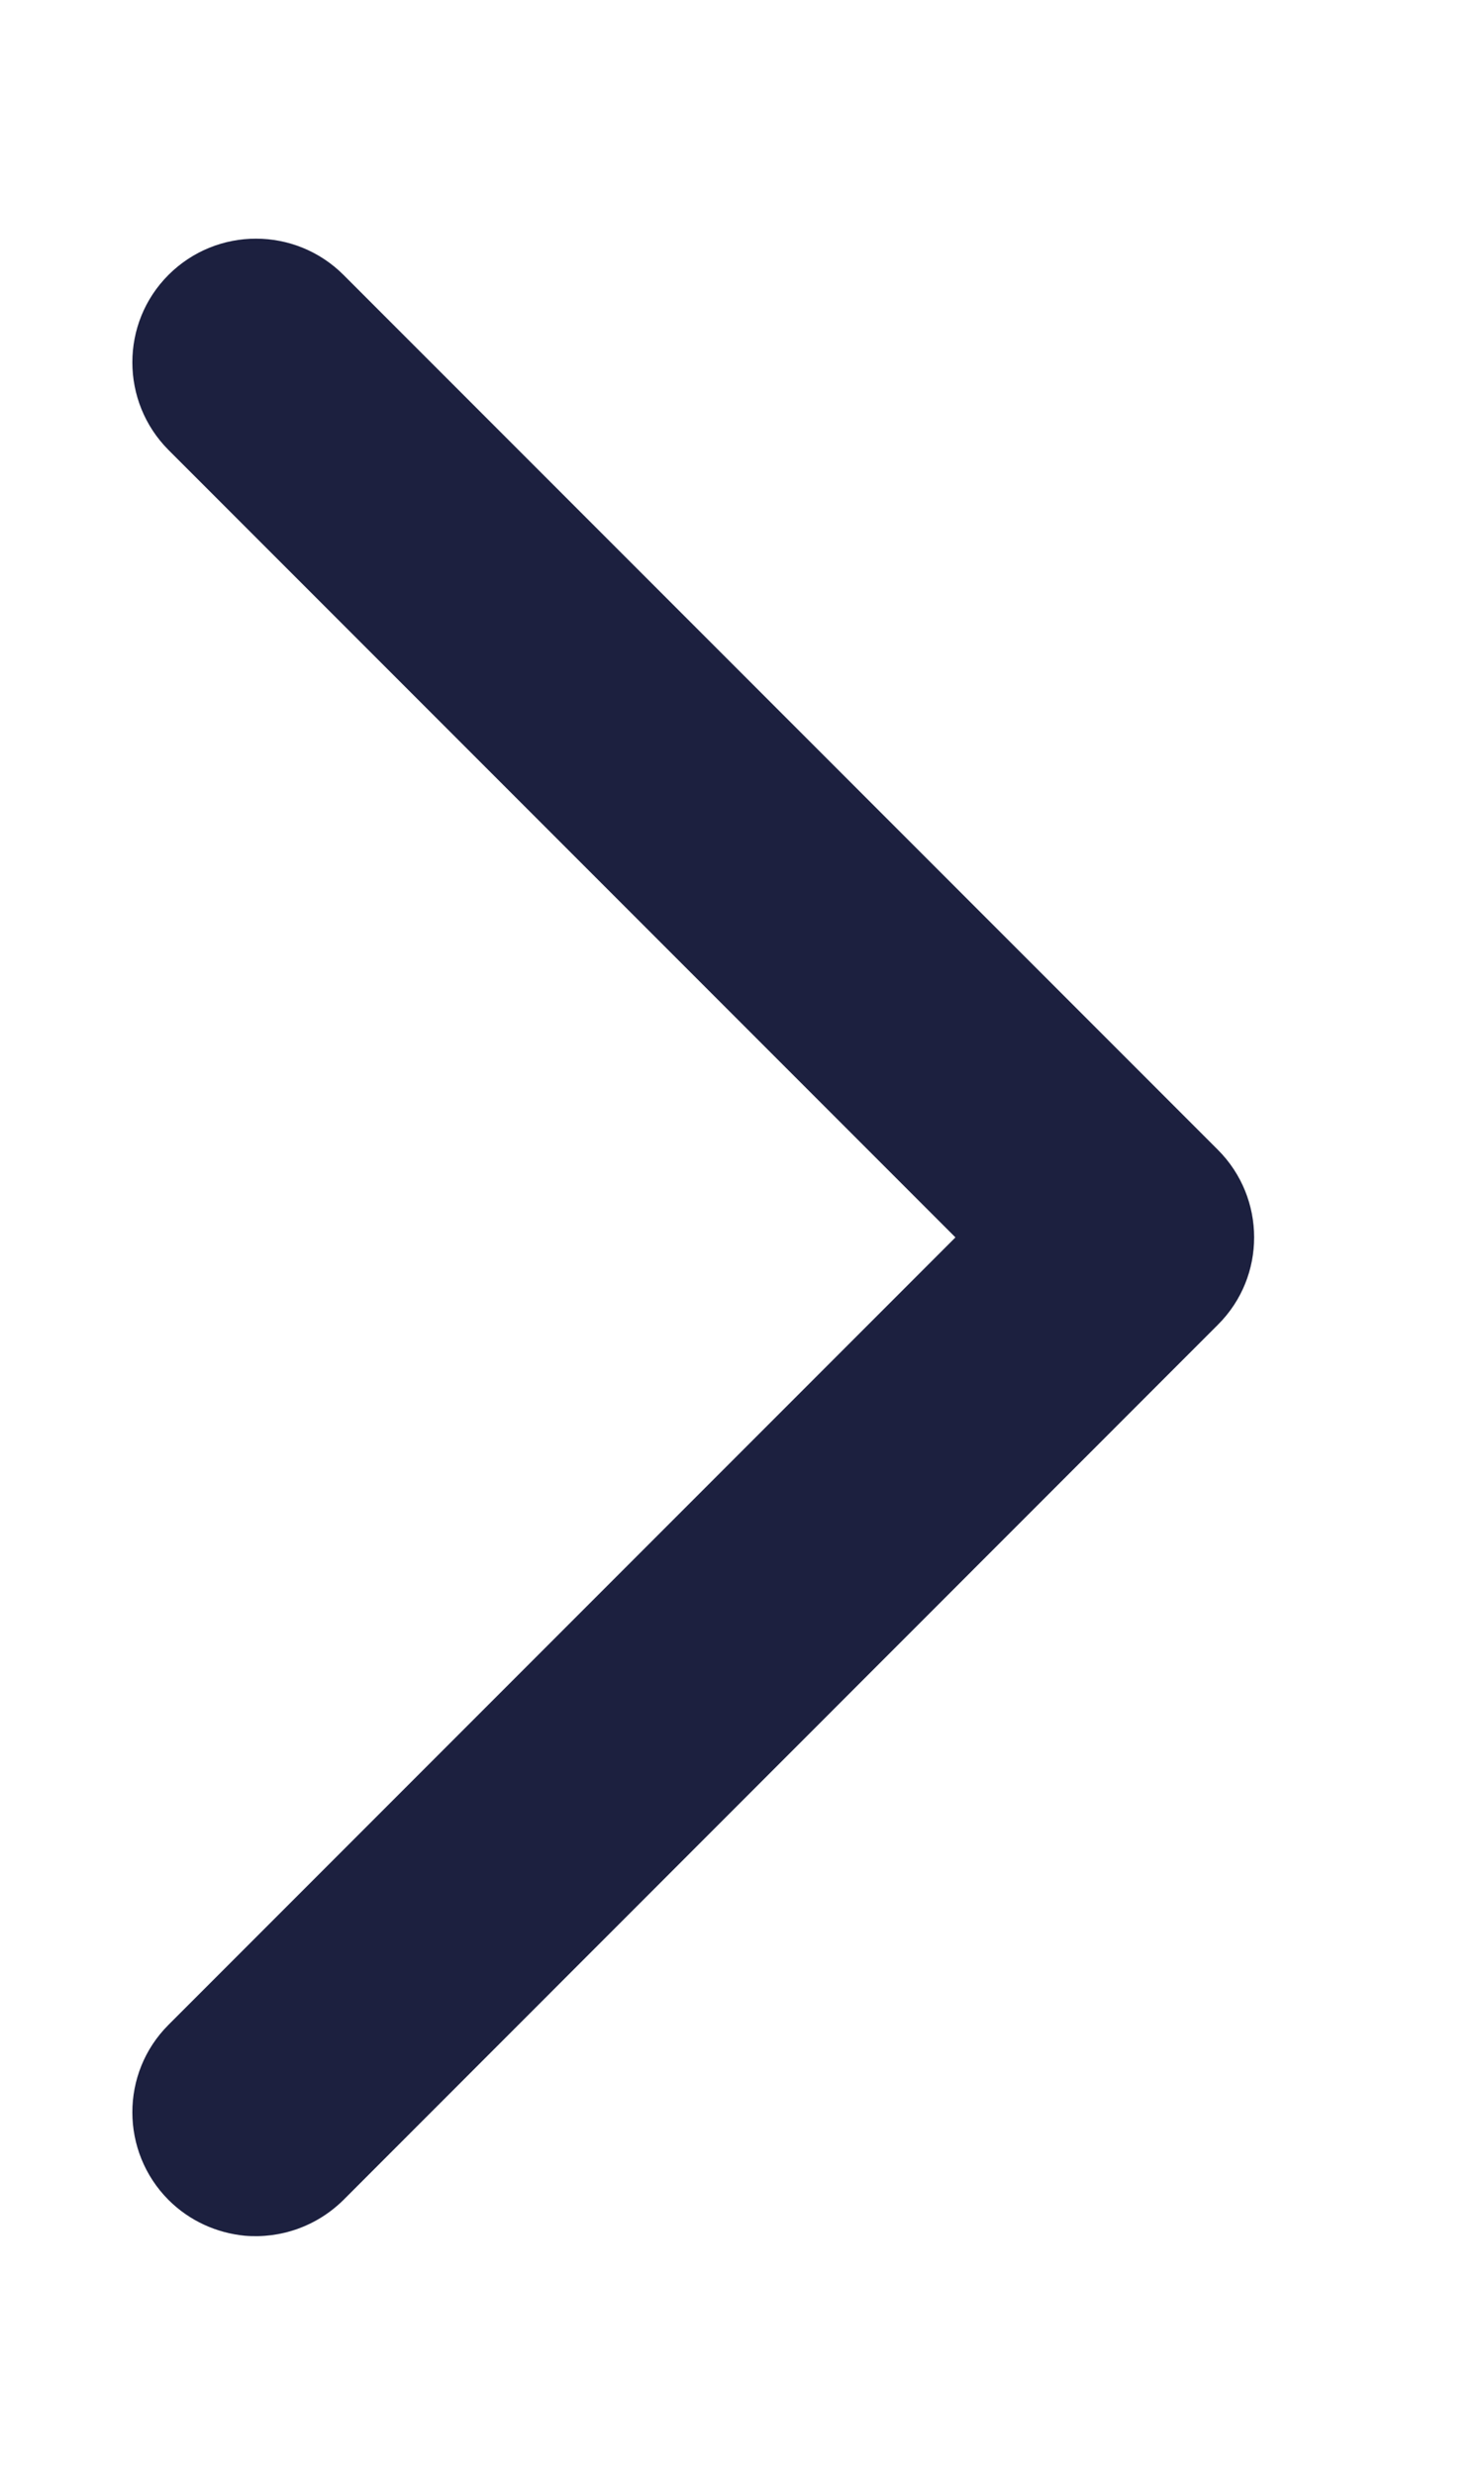 <svg width="6" height="10" viewBox="0 0 6 10" fill="none" xmlns="http://www.w3.org/2000/svg">
<path id="Union" fill-rule="evenodd" clip-rule="evenodd" d="M0.99 9.034C1.132 9.046 1.279 8.998 1.389 8.889L4.924 5.353C5.12 5.158 5.119 4.841 4.924 4.646L1.389 1.111C1.194 0.916 0.877 0.915 0.681 1.111C0.486 1.306 0.487 1.623 0.681 1.818L3.863 5L0.681 8.182C0.486 8.377 0.487 8.694 0.681 8.889C0.767 8.975 0.877 9.023 0.99 9.034Z" fill="#1C203F"/>
</svg>
